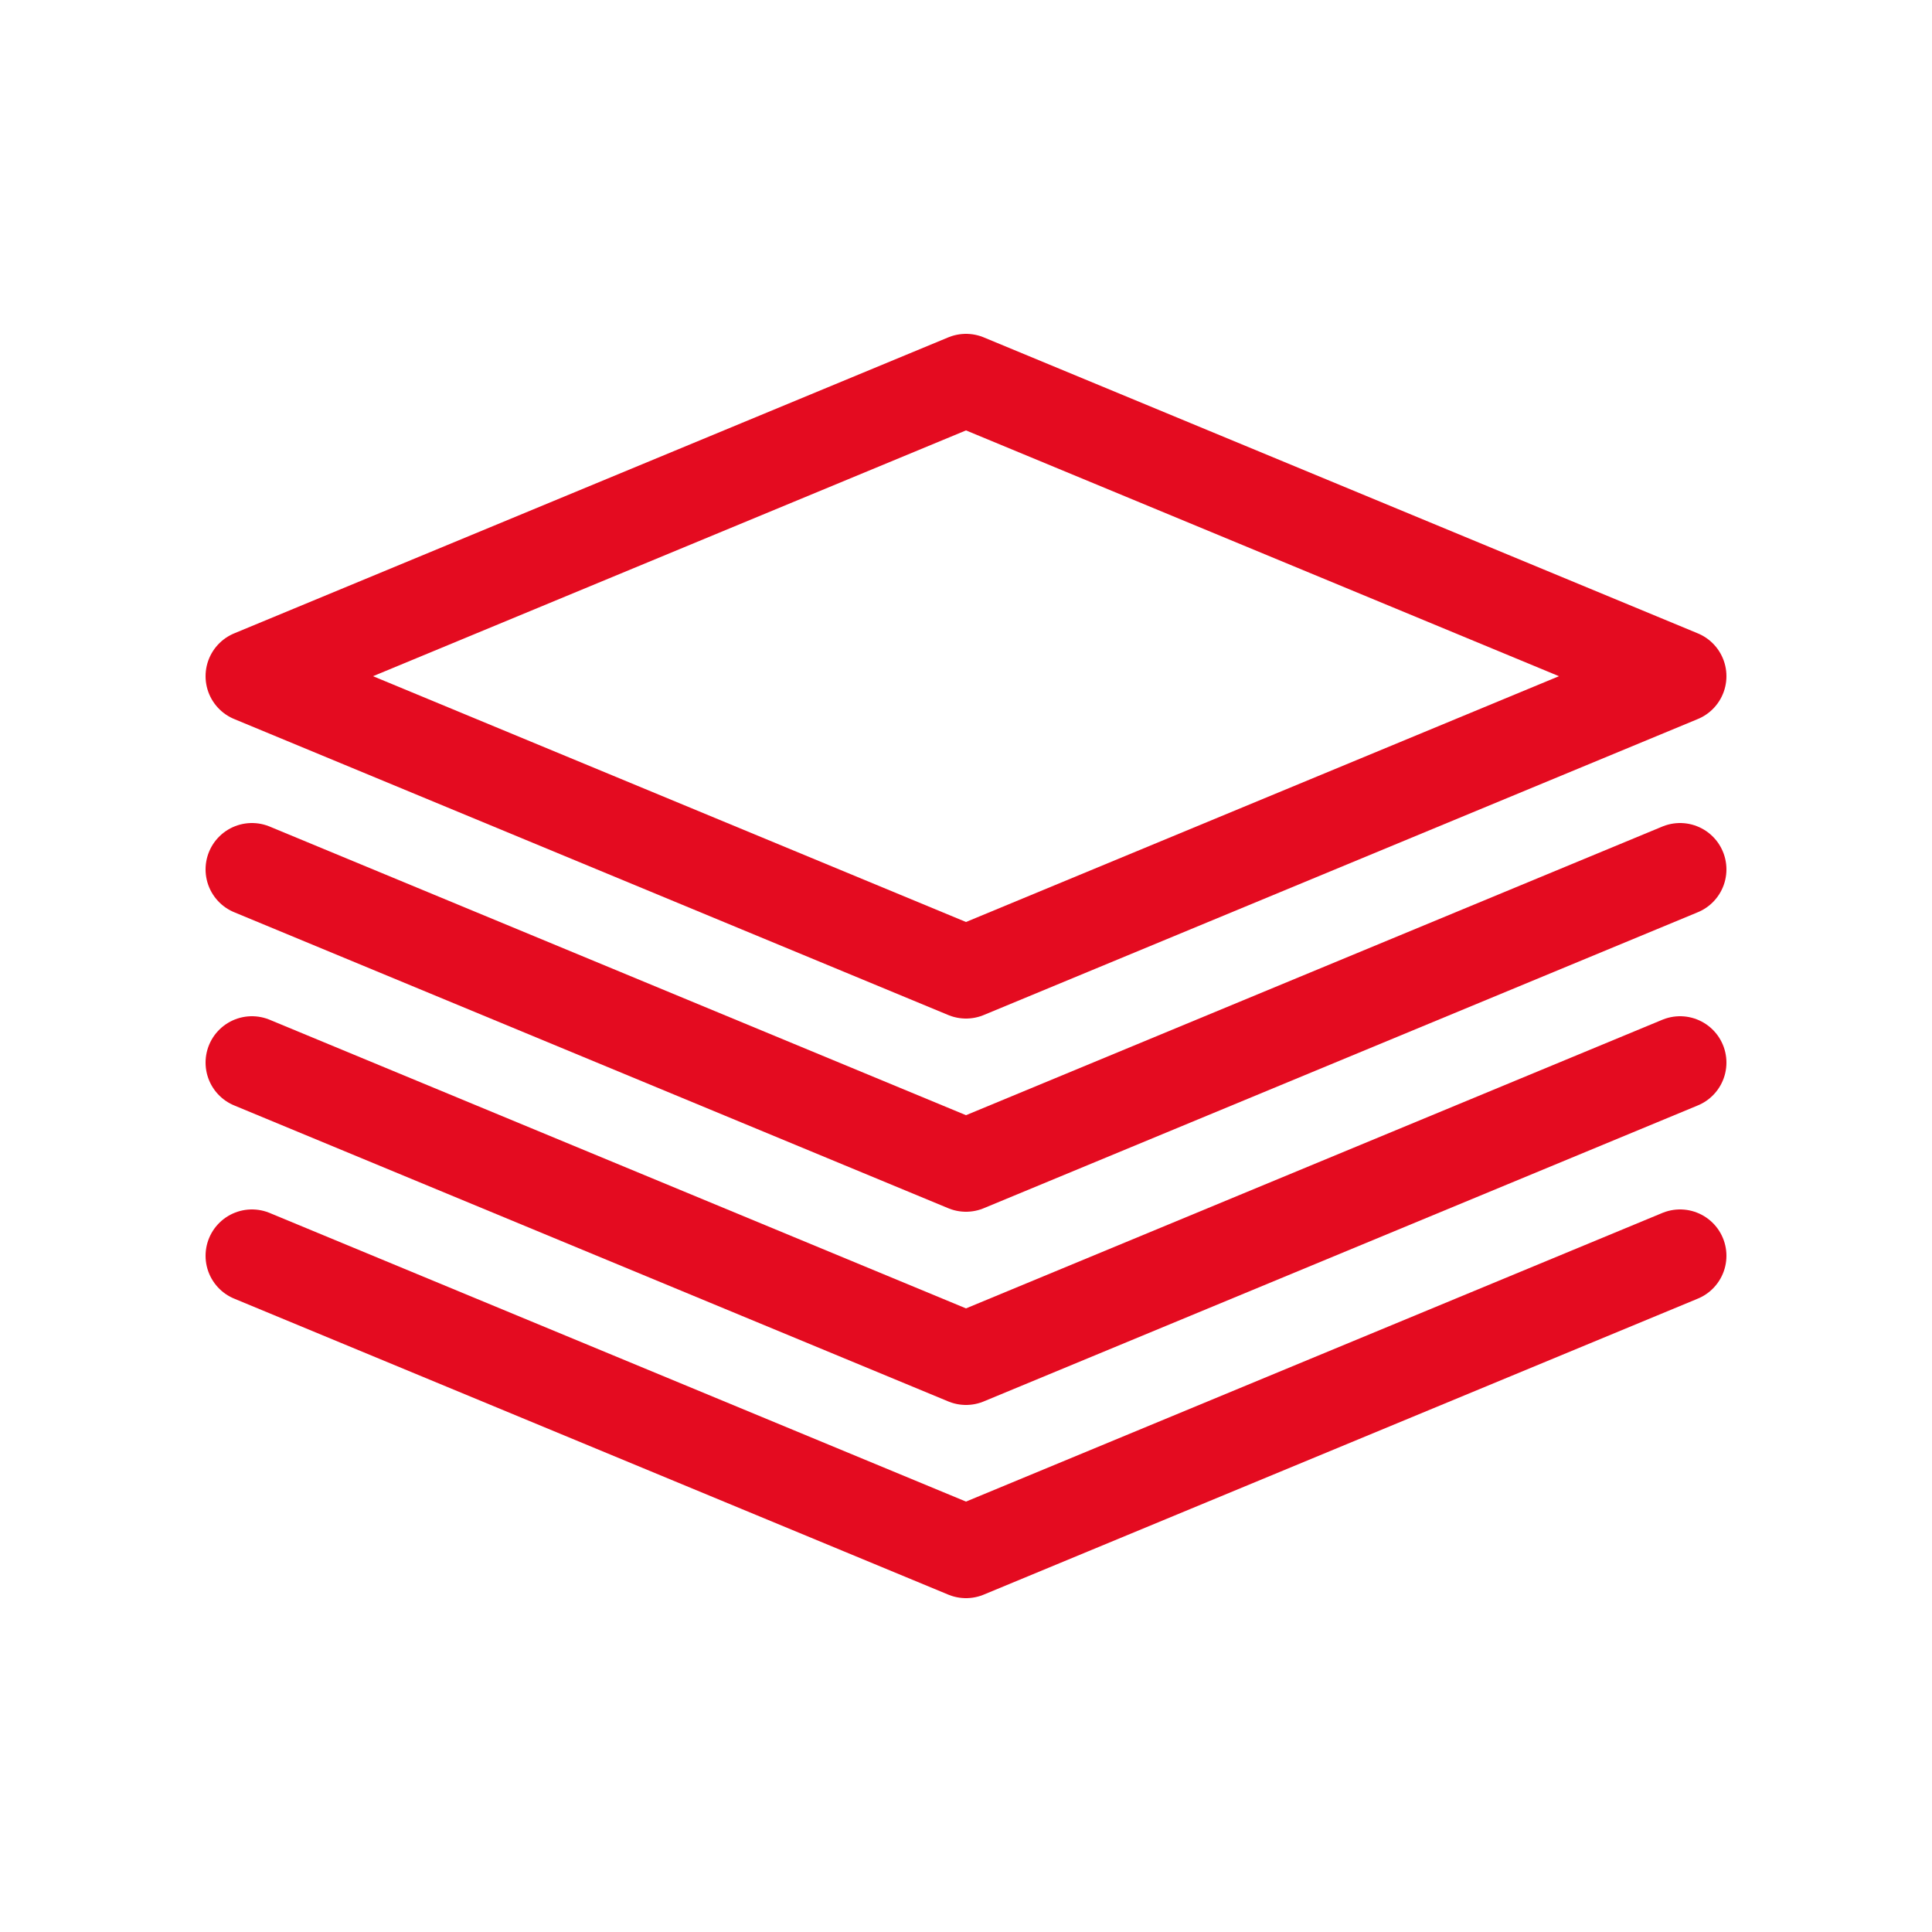 <?xml version="1.0" standalone="no"?>
<!DOCTYPE svg PUBLIC "-//W3C//DTD SVG 20010904//EN"
        "http://www.w3.org/TR/2001/REC-SVG-20010904/DTD/svg10.dtd">
<svg version="1.0" xmlns="http://www.w3.org/2000/svg"
        viewBox="0 0 200 200"
        fill="none"
        style="stroke-linecap:round;stroke-linejoin:round;stroke:#e40b20;stroke-width:0.12;"
        preserveAspectRatio="xMidYMid meet">
    <g transform="translate(100,70) scale(80, 80)">
        <path d="M0 0.383 L0.924 0 L0 -0.383 L-0.924 0Z" />
    </g>
    <g transform="translate(100,90) scale(80, 80)">
        <polyline points="-0.924,0 0,0.383 0.924,0" />
    </g>
    <g transform="translate(100,110) scale(80, 80)">
        <polyline points="-0.924,0 0,0.383 0.924,0" />
    </g>
    <g transform="translate(100,130) scale(80, 80)">
        <polyline points="-0.924,0 0,0.383 0.924,0" />
    </g>
</svg>

